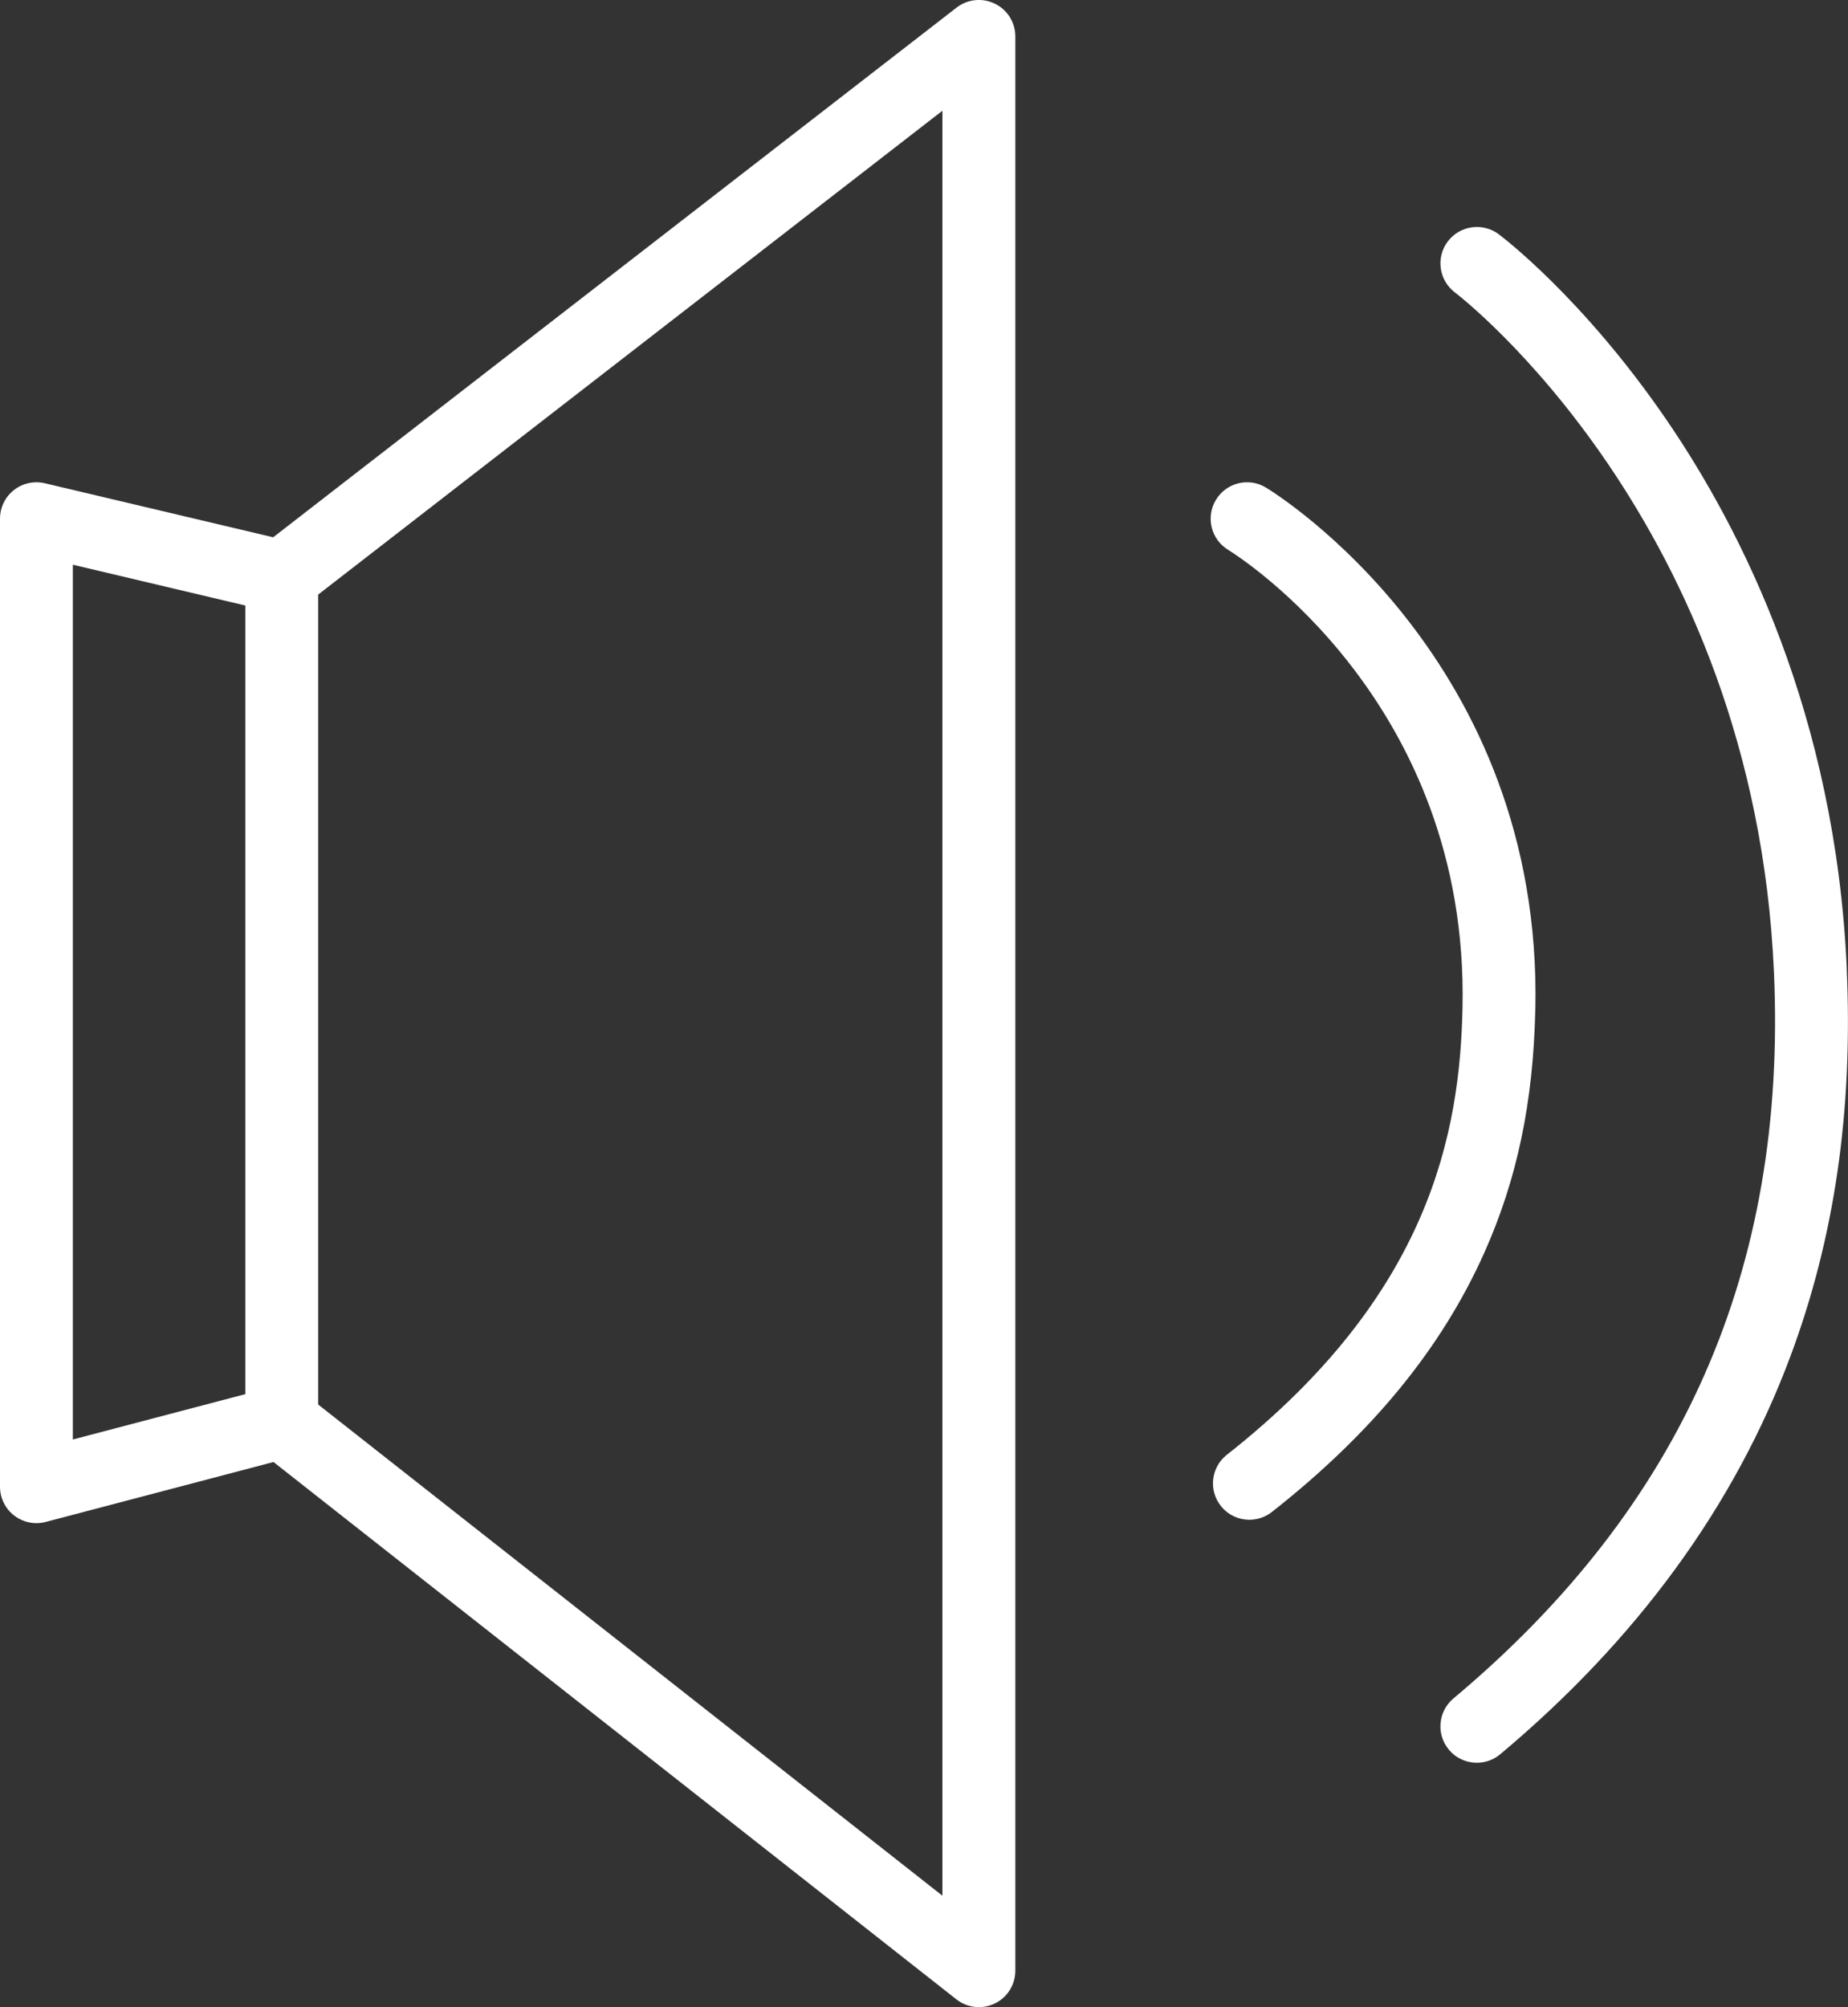 <?xml version="1.0" encoding="UTF-8"?>
<svg id="Calque_1" xmlns="http://www.w3.org/2000/svg" viewBox="0 0 304.41 330.62">
  <rect x="0" y="0" width="304.41" height="330.62" fill="#333333" stroke="none"/>
  <defs>
    <style>
      .cls-1 {
        fill: #fff;
      }
    </style>
  </defs>
  <path class="cls-1" d="M163.88.61c-2.06-1.01-4.51-.76-6.32.65L45,88.5l-37.62-8.9c-1.78-.42-3.66,0-5.1,1.13-1.44,1.14-2.28,2.87-2.28,4.71v159.45c0,1.86.86,3.62,2.34,4.75,1.06.82,2.35,1.25,3.66,1.25.51,0,1.02-.06,1.53-.2l37.52-9.87,112.49,88.51c1.08.85,2.39,1.28,3.71,1.28.89,0,1.79-.2,2.62-.6,2.07-1,3.38-3.1,3.38-5.4V6c0-2.29-1.3-4.38-3.36-5.39ZM12,93.02l28.41,6.72v129.9l-28.41,7.47V93.02ZM155.24,312.26l-102.83-80.91V97.94L155.24,18.24v294.02Z"/>
  <path class="cls-1" d="M304.21,159.54c-1.86-41.67-17.24-72.25-29.82-90.56-13.7-19.95-26.96-29.98-27.52-30.4-2.65-1.98-6.41-1.44-8.4,1.21-1.99,2.65-1.44,6.41,1.21,8.4.49.37,49.23,37.66,52.53,111.89,2.18,48.96-15.09,88.11-52.79,119.68-2.54,2.13-2.88,5.91-.75,8.45,1.19,1.42,2.89,2.15,4.6,2.15,1.36,0,2.73-.46,3.85-1.4,22.54-18.88,38.62-40.93,47.8-65.54,7.29-19.55,10.32-40.45,9.28-63.87Z"/>
  <path class="cls-1" d="M252.91,166.31c1.26-57.62-42.52-84.87-44.38-86-2.83-1.72-6.51-.82-8.23,2.01-1.72,2.82-.83,6.51,1.99,8.24,1.62,1,39.73,24.96,38.62,75.49-.44,20.4-5.26,47.19-38.81,73.57-2.61,2.05-3.06,5.82-1.01,8.42,1.18,1.51,2.94,2.29,4.72,2.29,1.3,0,2.6-.42,3.7-1.28,16.48-12.96,27.93-26.92,34.98-42.68,5.41-12.09,8.08-24.81,8.41-40.06Z"/>
</svg>